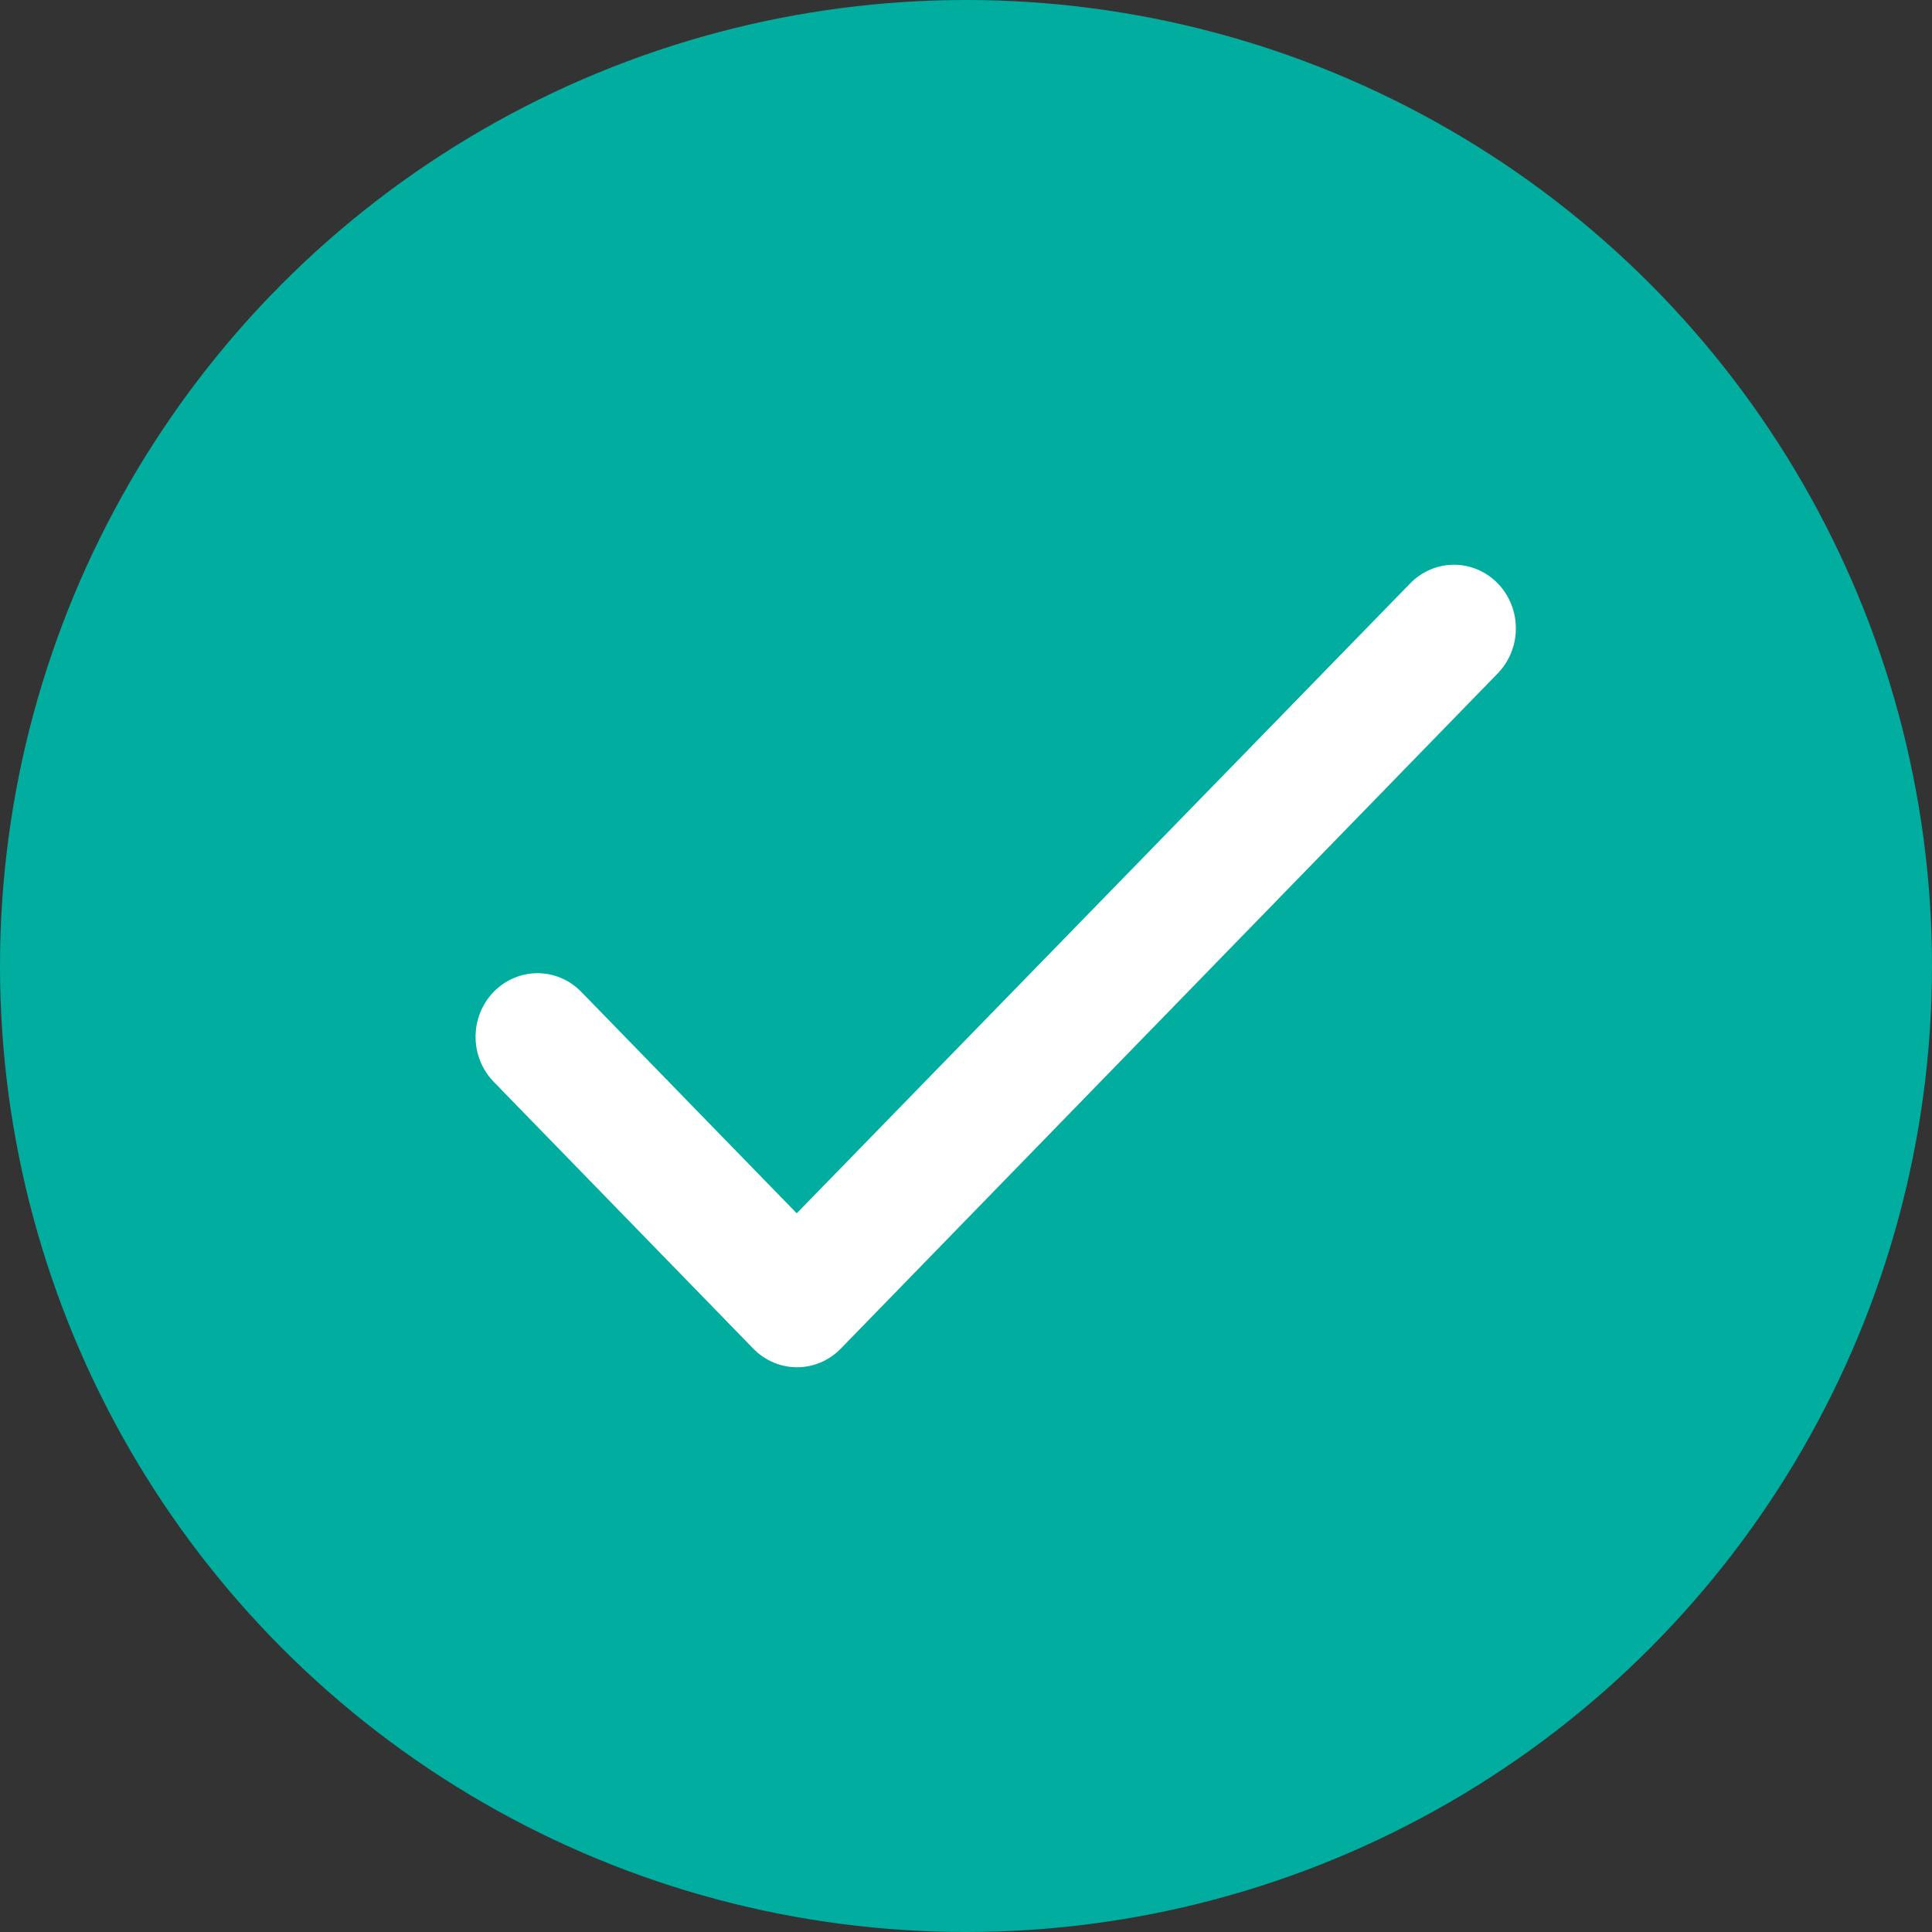 <svg width="65" height="65" viewBox="0 0 65 65" fill="none" xmlns="http://www.w3.org/2000/svg">
<rect x="0" y="0" width="65" height="65" fill="#333333" stroke="none"/>
<circle cx="32.5" cy="32.5" r="32.5" fill="#00AD9E"/>
<path d="M26.805 40.82L19.556 33.369C19.165 32.968 18.635 32.742 18.083 32.742C17.53 32.742 17.001 32.968 16.61 33.369C16.219 33.771 16 34.315 16 34.883C16 35.164 16.054 35.442 16.159 35.702C16.263 35.962 16.417 36.198 16.61 36.397L25.342 45.372C26.157 46.209 27.473 46.209 28.288 45.372L50.39 22.655C50.781 22.253 51 21.709 51 21.141C51 20.573 50.781 20.029 50.39 19.627C49.999 19.226 49.47 19 48.917 19C48.365 19 47.835 19.226 47.444 19.627L26.805 40.82Z" fill="white"/>
</svg>
